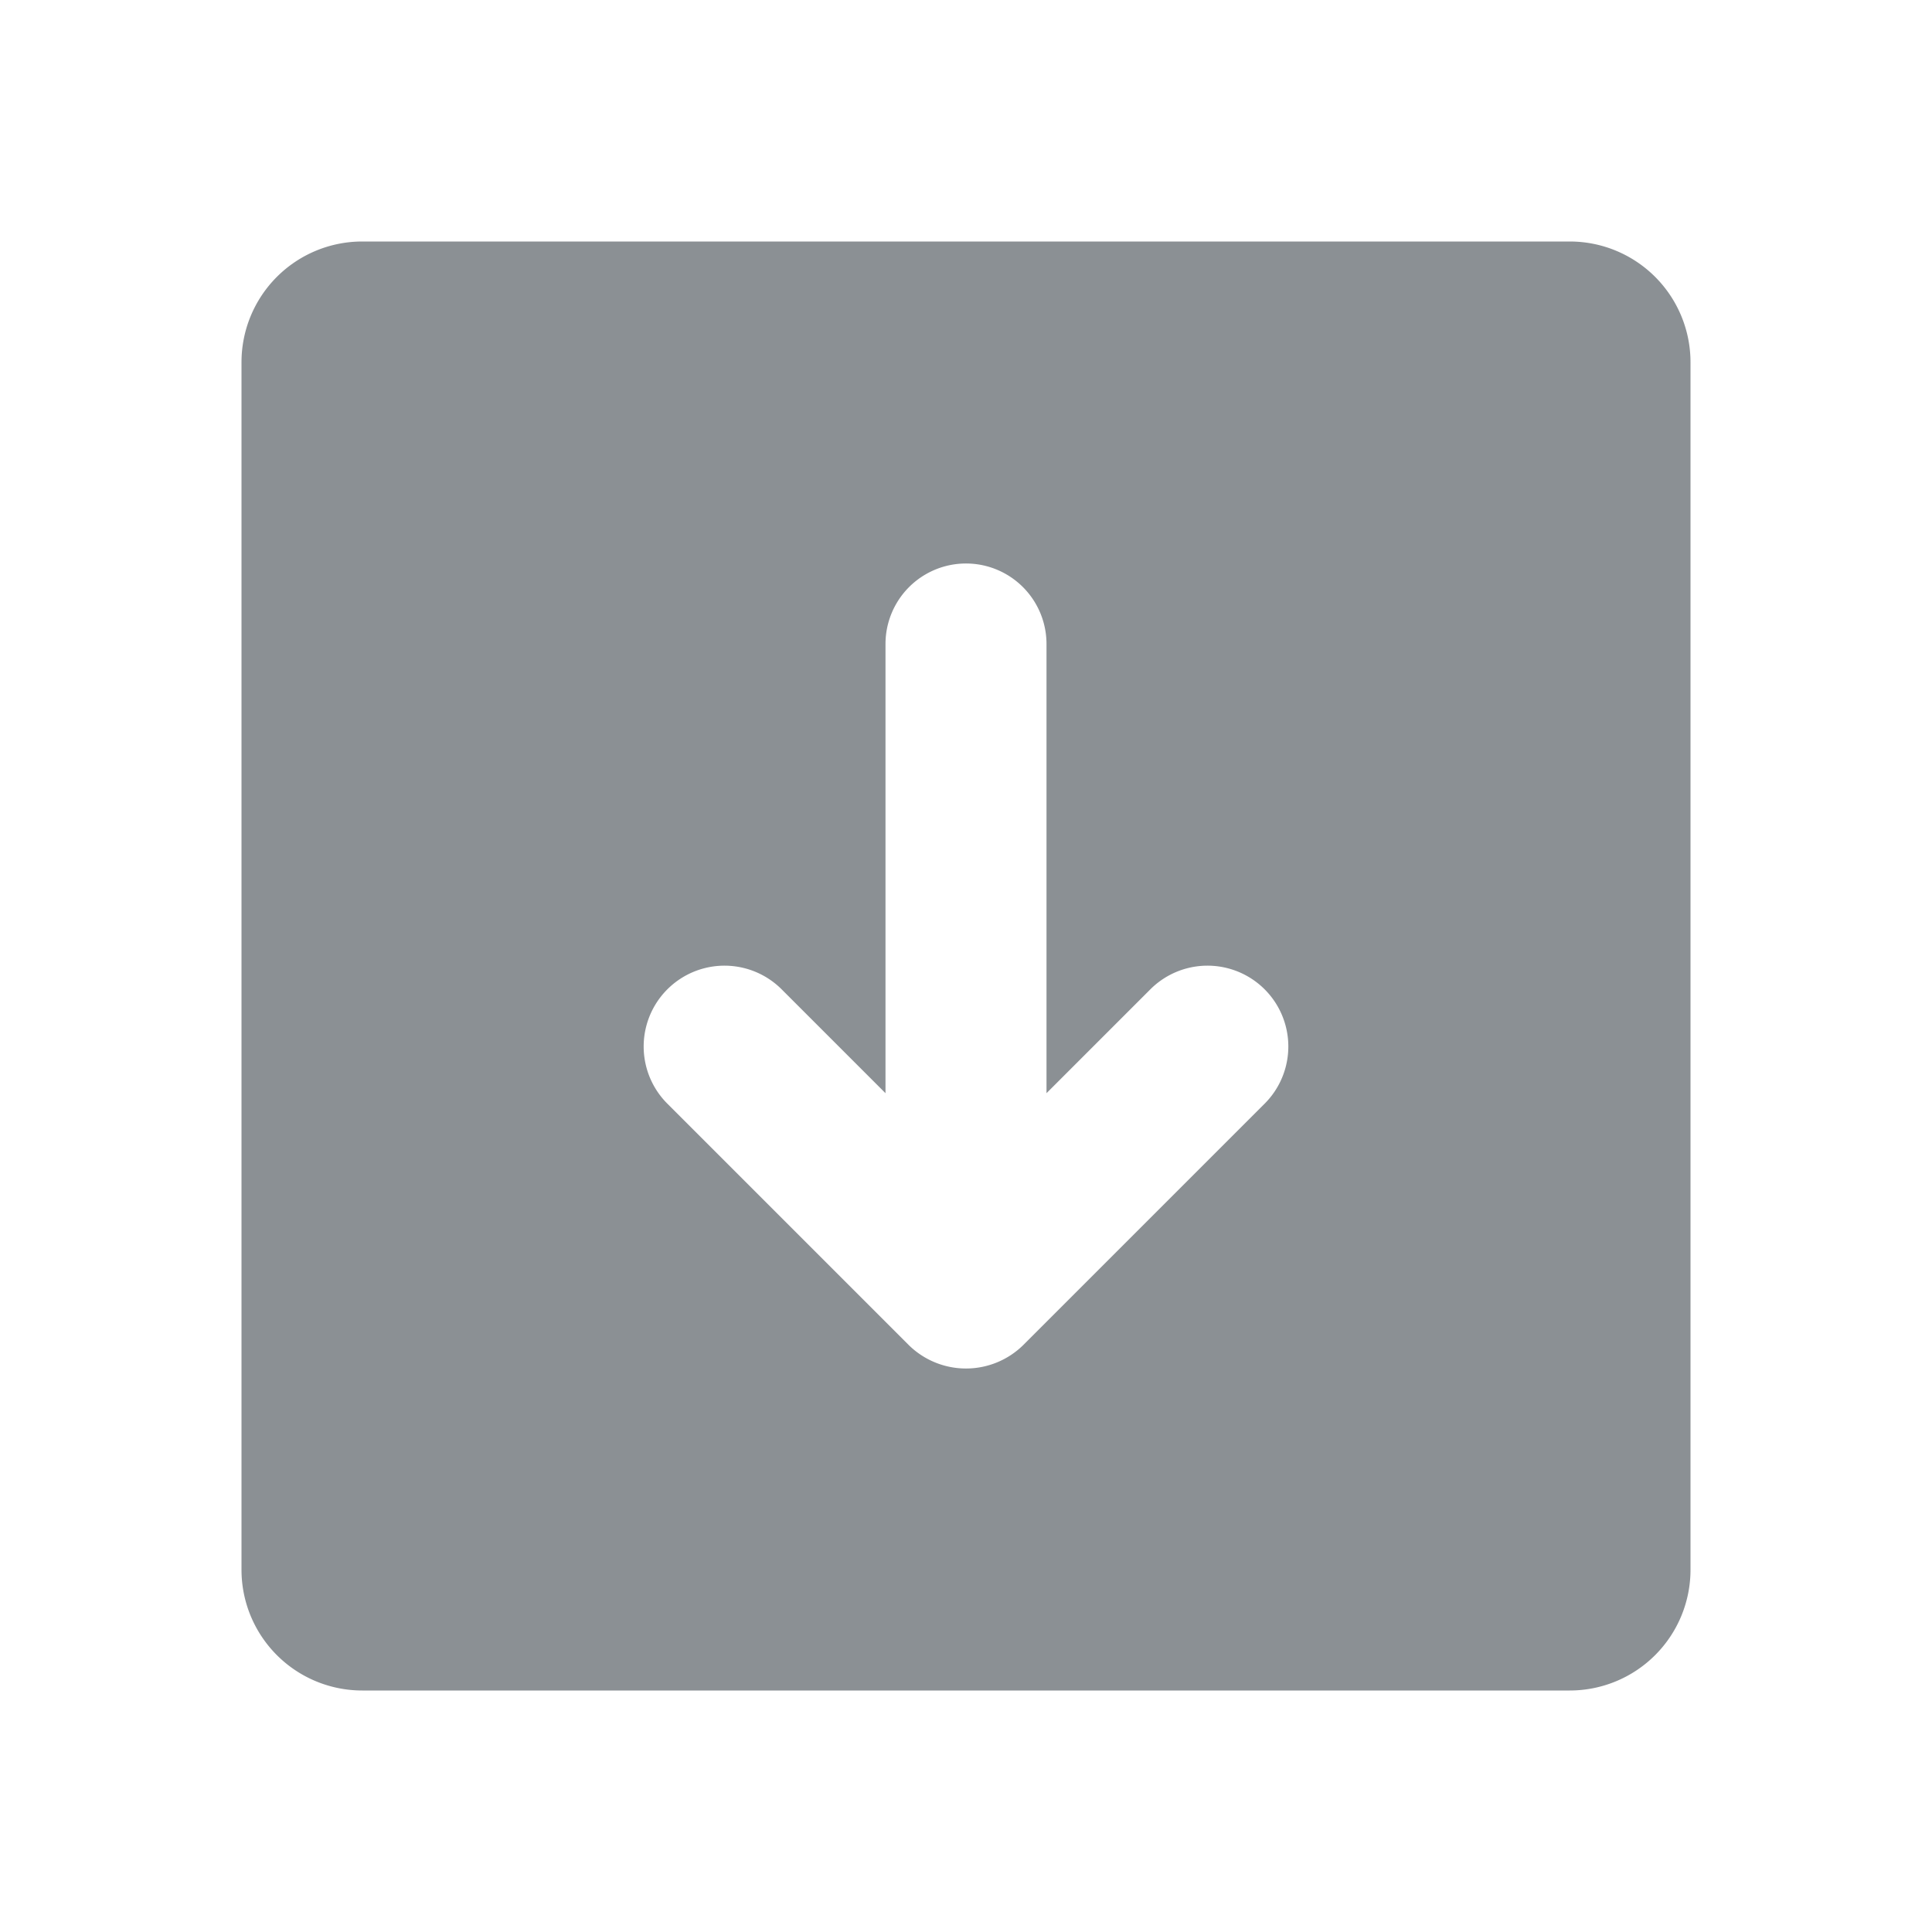 <svg xmlns="http://www.w3.org/2000/svg" width="24" height="24" viewBox="0 0 24 24">
  <g transform="translate(-911 -462)">
    <rect width="24" height="24" transform="translate(911 462)" fill="none"/>
    <path d="M367.5,343h-15a1.5,1.5,0,0,0-1.5,1.5v15a1.5,1.5,0,0,0,1.5,1.5h15a1.5,1.5,0,0,0,1.5-1.5v-15A1.5,1.5,0,0,0,367.5,343Zm-3.79,10.71-3,3a1.014,1.014,0,0,1-1.42,0l-3-3a1,1,0,0,1,1.42-1.42l1.29,1.29V348a1,1,0,0,1,2,0v5.58l1.29-1.29a1,1,0,0,1,1.42,1.42Z" transform="translate(563 122)" fill="#8b9094"/>
  </g>
</svg>
